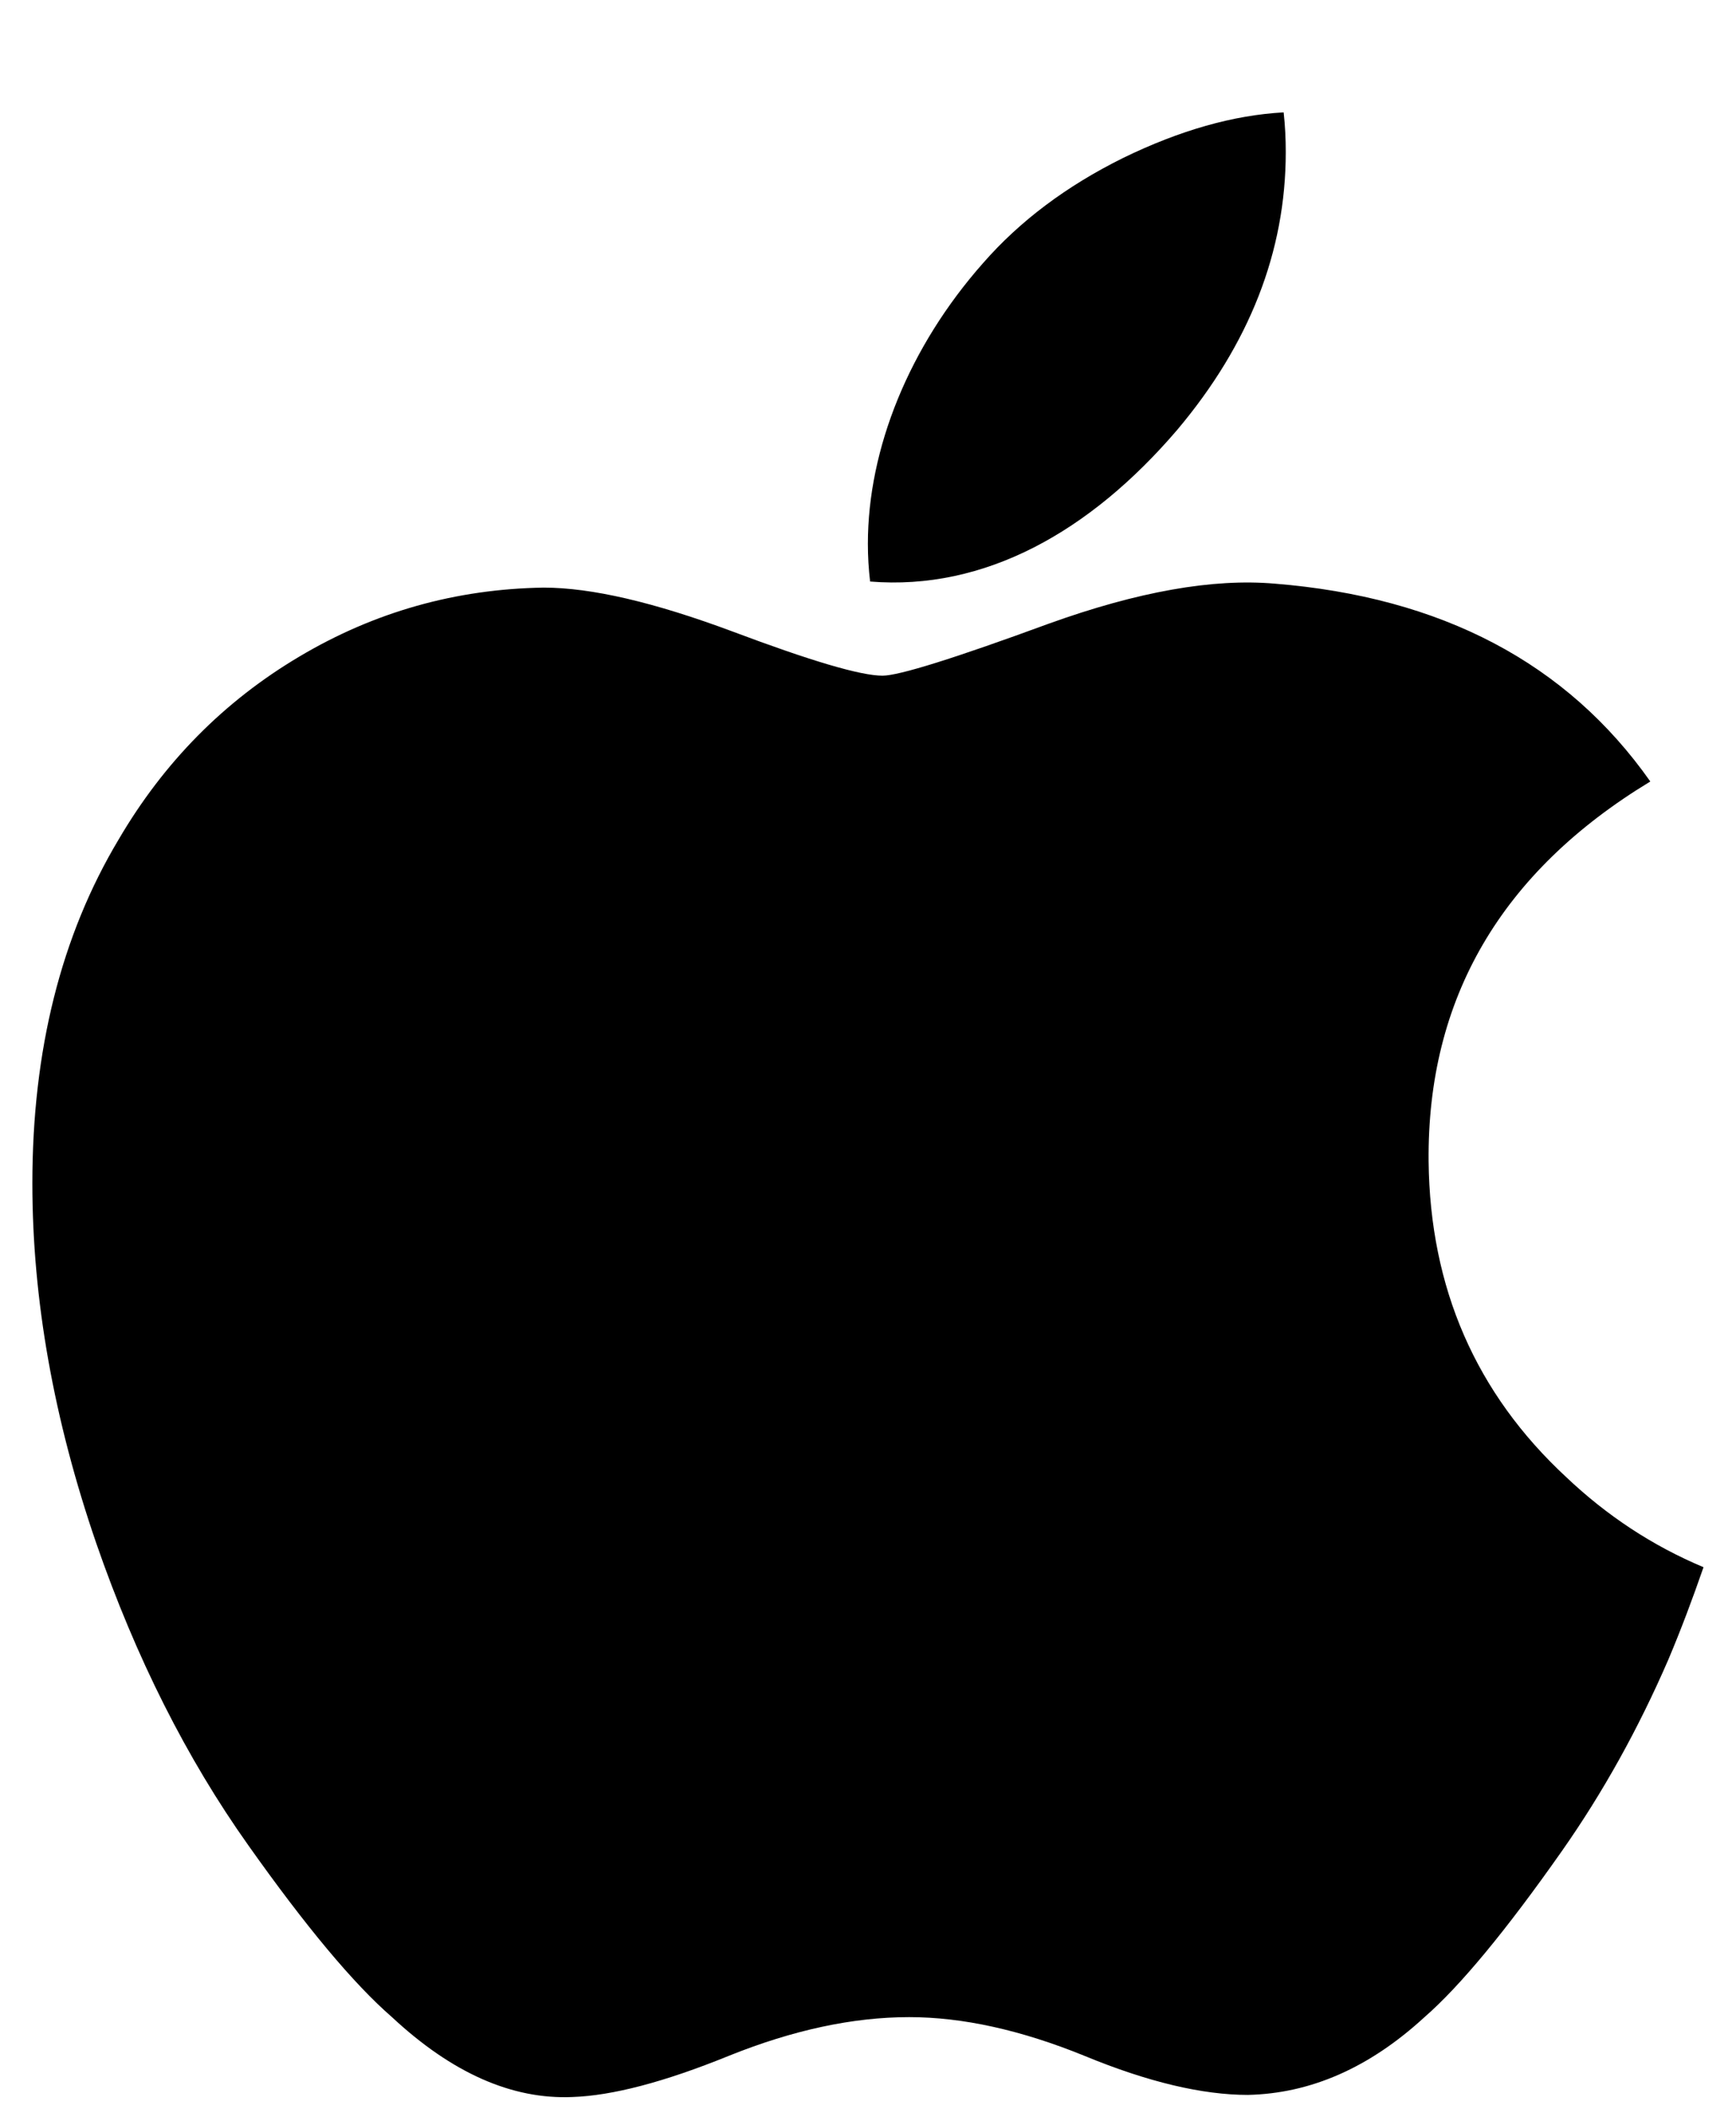 <svg width="14" height="17" viewBox="0 0 14 17" fill="none" xmlns="http://www.w3.org/2000/svg">
<path d="M13.456 13.375C13.214 13.934 12.928 14.449 12.596 14.922C12.143 15.567 11.773 16.013 11.488 16.261C11.045 16.668 10.571 16.877 10.063 16.888C9.699 16.888 9.259 16.785 8.748 16.574C8.235 16.365 7.763 16.261 7.332 16.261C6.879 16.261 6.394 16.365 5.875 16.574C5.356 16.785 4.937 16.894 4.617 16.905C4.13 16.926 3.645 16.712 3.161 16.261C2.851 15.992 2.465 15.529 2.002 14.875C1.505 14.175 1.096 13.364 0.776 12.44C0.433 11.442 0.261 10.475 0.261 9.539C0.261 8.466 0.493 7.542 0.957 6.767C1.322 6.144 1.807 5.653 2.414 5.293C3.021 4.932 3.678 4.748 4.384 4.737C4.771 4.737 5.278 4.856 5.908 5.091C6.536 5.327 6.94 5.447 7.117 5.447C7.249 5.447 7.697 5.307 8.457 5.028C9.176 4.769 9.782 4.662 10.279 4.705C11.625 4.813 12.636 5.344 13.309 6.3C12.105 7.029 11.509 8.051 11.521 9.362C11.532 10.383 11.902 11.232 12.63 11.907C12.96 12.22 13.328 12.462 13.738 12.634C13.649 12.891 13.556 13.138 13.456 13.375H13.456ZM10.369 1.227C10.369 2.027 10.076 2.774 9.494 3.465C8.79 4.288 7.94 4.763 7.017 4.688C7.005 4.587 6.999 4.486 6.999 4.384C6.999 3.616 7.333 2.794 7.927 2.122C8.224 1.782 8.601 1.499 9.058 1.273C9.514 1.051 9.946 0.928 10.352 0.906C10.364 1.013 10.369 1.12 10.369 1.227L10.369 1.227Z" fill="black"/>
</svg>
